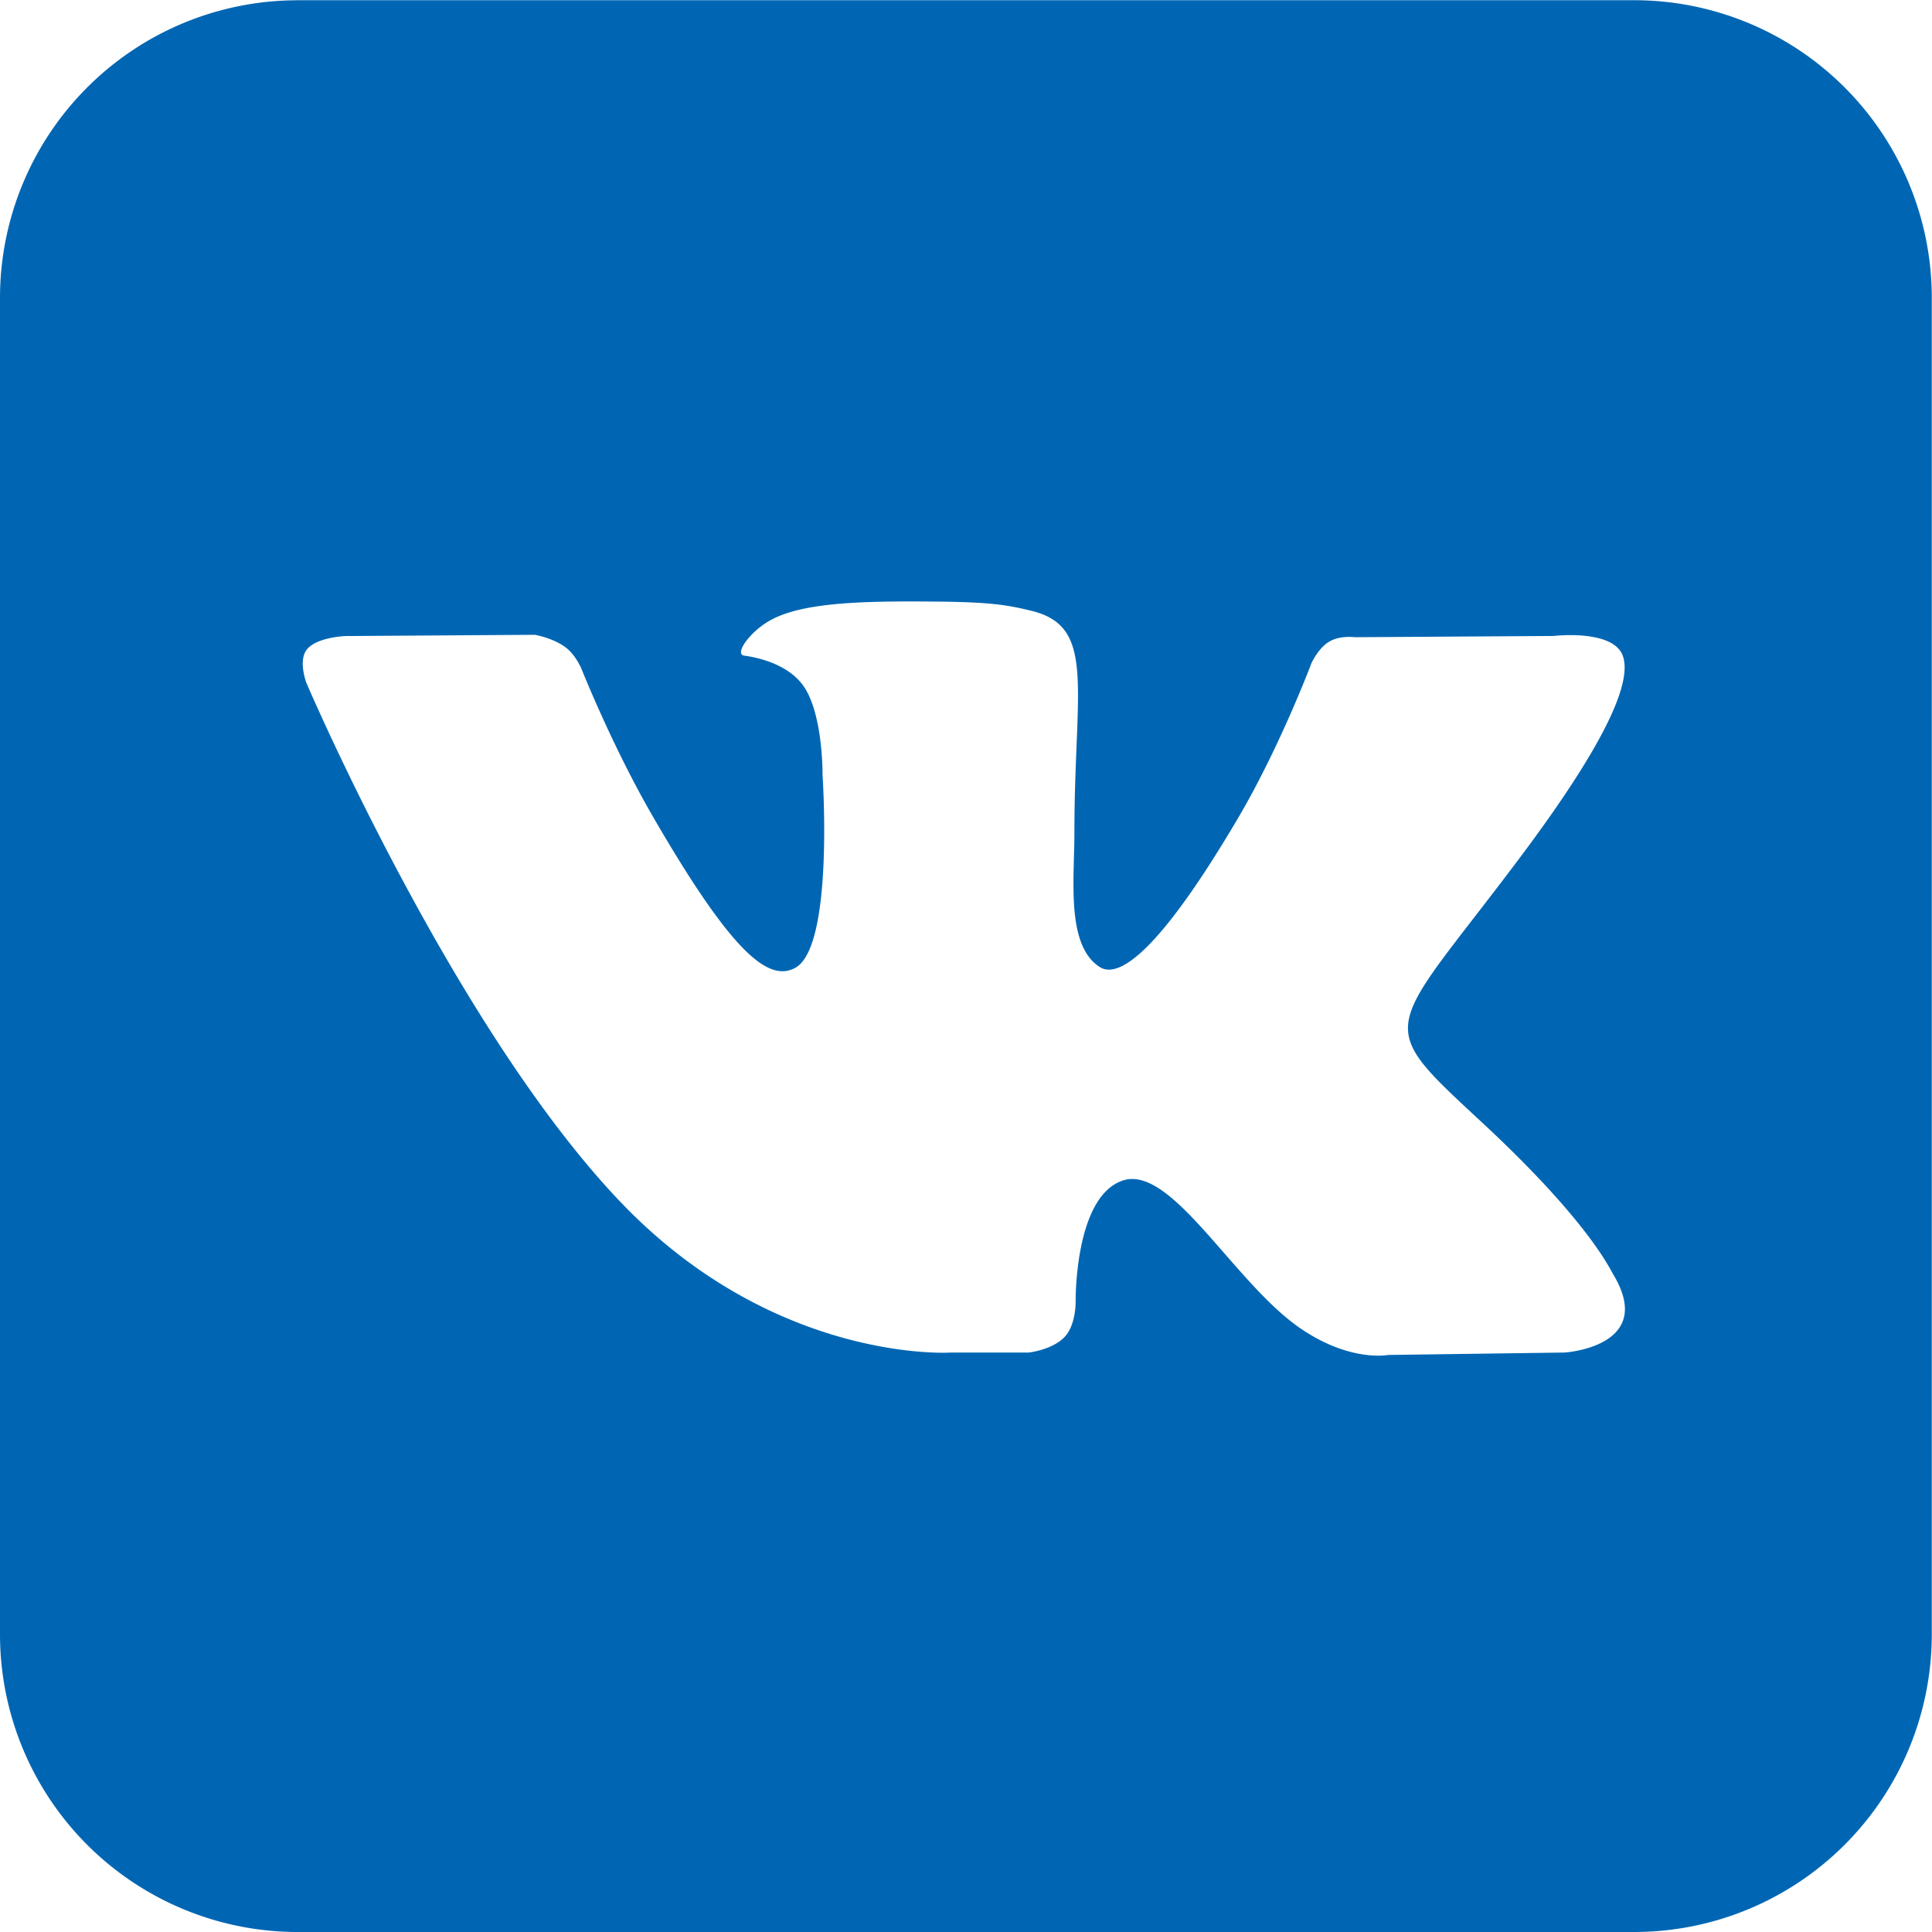 <svg width="28" height="28" viewBox="0 0 28 28" xmlns="http://www.w3.org/2000/svg"><title>2C8957BE-5B8B-496E-BD2A-6DBC2279A78B</title><path d="M4.314.003h19.37a4.314 4.314 0 0 1 4.313 4.314v19.369A4.314 4.314 0 0 1 23.683 28H4.314A4.314 4.314 0 0 1 0 23.686V4.316A4.314 4.314 0 0 1 4.314.004zm9.45 19.599h1.145s.346-.038.523-.229c.162-.175.157-.503.157-.503s-.022-1.536.69-1.763c.704-.223 1.607 1.485 2.564 2.142.723.497 1.273.388 1.273.388l2.559-.035s1.338-.083.704-1.135c-.052-.086-.37-.779-1.903-2.202-1.605-1.489-1.39-1.248.543-3.824 1.177-1.568 1.648-2.526 1.5-2.936-.14-.391-1.005-.288-1.005-.288l-2.881.018s-.214-.03-.372.066c-.155.092-.254.309-.254.309s-.456 1.214-1.064 2.246c-1.283 2.178-1.796 2.294-2.006 2.158-.488-.315-.366-1.266-.366-1.942 0-2.111.32-2.991-.624-3.22-.313-.075-.543-.125-1.344-.133-1.028-.01-1.898.003-2.39.245-.329.16-.582.518-.427.538.19.026.621.117.85.428.295.401.285 1.303.285 1.303s.17 2.486-.396 2.794c-.389.212-.921-.22-2.065-2.197C8.874 10.818 8.43 9.7 8.43 9.7s-.085-.21-.237-.321c-.185-.136-.443-.179-.443-.179l-2.737.018s-.411.012-.562.19c-.135.16-.011.488-.011.488s2.143 5.015 4.57 7.542c2.226 2.317 4.753 2.165 4.753 2.165z" fill="#0066B3" fill-rule="evenodd"/></svg>